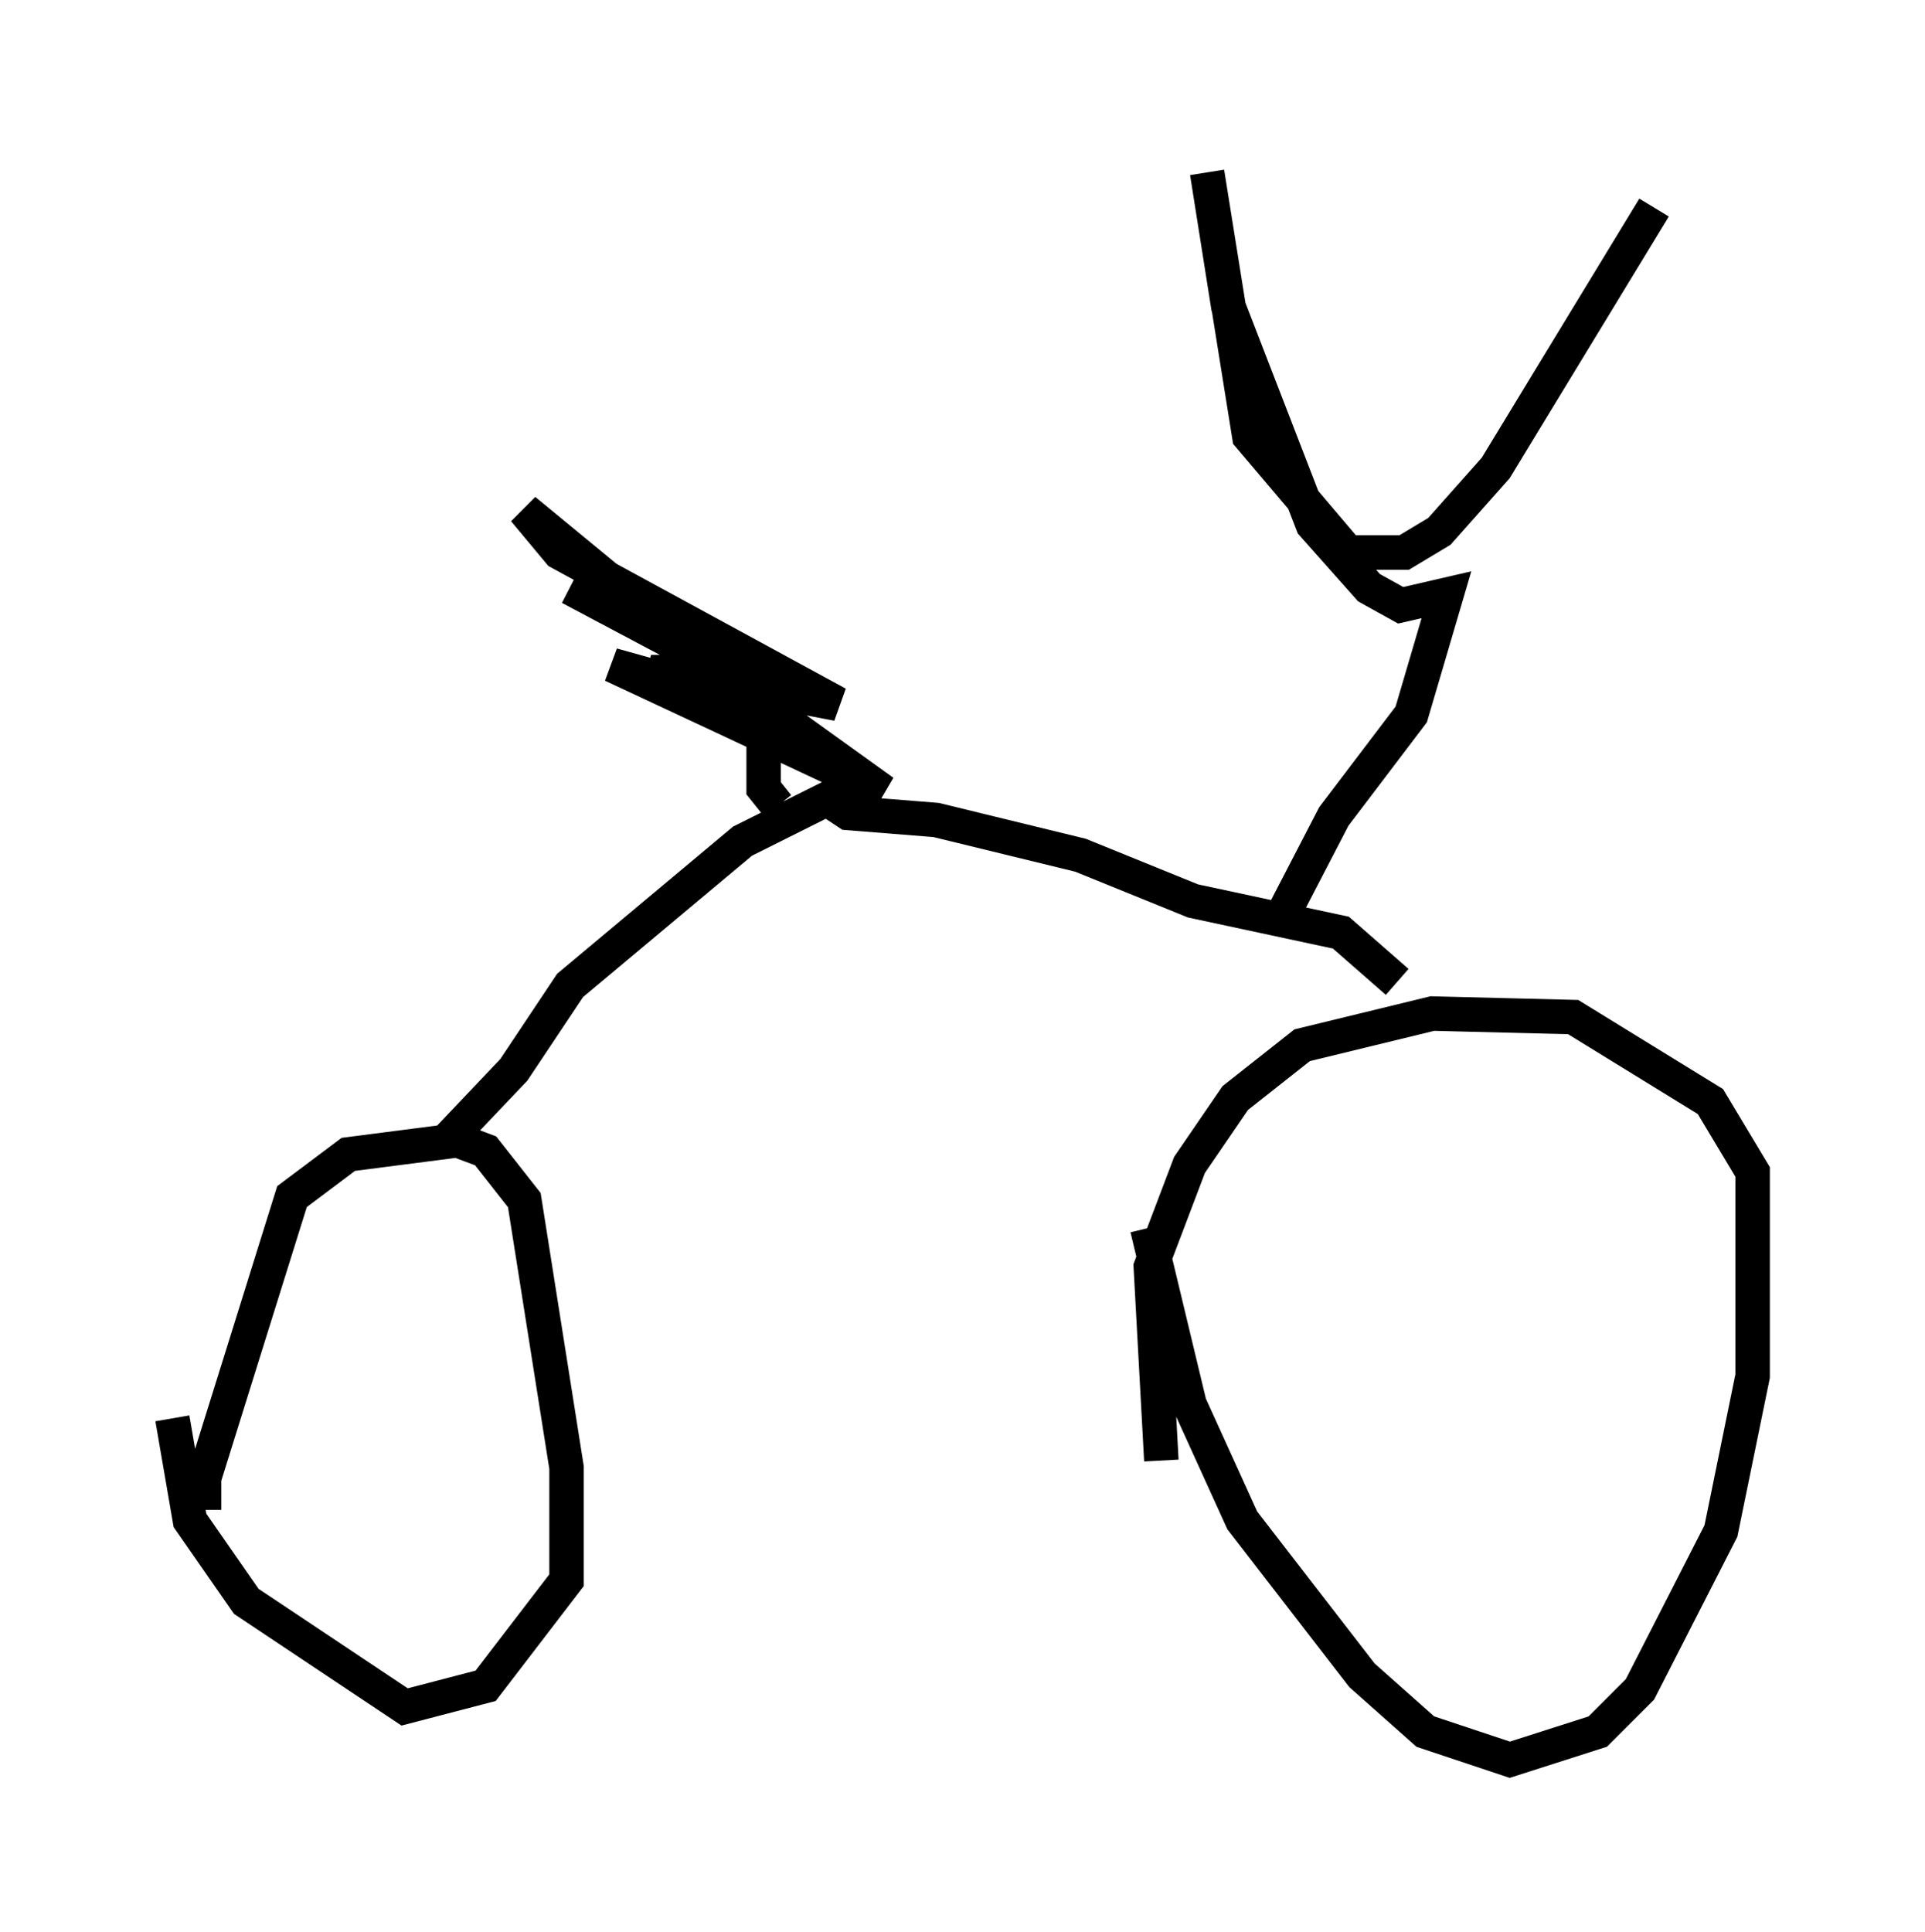 <?xml version="1.0" encoding="utf-8" ?>
<svg baseProfile="full" height="56.04" version="1.1" width="55.836" xmlns="http://www.w3.org/2000/svg" xmlns:ev="http://www.w3.org/2001/xml-events" xmlns:xlink="http://www.w3.org/1999/xlink"><defs /><rect fill="white" height="56.04" width="55.836" x="0" y="0" /><path d="M33.992, 42.873 m-0.306, -0.51 l-0.306, -5.615 1.123, -2.96 l1.327, -1.94 1.94, -1.531 l3.777, -0.919 4.083, 0.102 l3.981, 2.45 1.225, 2.042 l0.0, 5.921 -0.919, 4.492 l-2.348, 4.594 -1.225, 1.225 l-2.552, 0.817 -2.45, -0.817 l-1.838, -1.633 -3.471, -4.492 l-1.531, -3.369 -1.225, -5.104 m-27.359, 8.167 l0.0, -0.919 2.552, -8.167 l1.633, -1.225 3.165, -0.408 l0.817, 0.306 1.123, 1.429 l1.225, 7.758 0.0, 3.267 l-2.348, 3.063 -2.348, 0.613 l-4.594, -3.063 -1.633, -2.348 l-0.51, -2.96 m7.963, -8.065 l1.94, -2.042 1.633, -2.45 l5.002, -4.185 2.45, -1.225 l0.613, 0.408 2.552, 0.204 l4.185, 1.021 3.267, 1.327 l4.288, 0.919 1.633, 1.429 m-3.267, -2.042 l1.429, -2.756 2.246, -2.96 l1.021, -3.471 -1.327, 0.306 l-0.919, -0.51 -1.633, -1.838 l-2.45, -6.329 -0.613, -3.879 l1.225, 7.656 2.858, 3.369 l1.633, 0.0 1.021, -0.613 l1.633, -1.838 4.594, -7.554 m-25.419, 17.354 l-0.408, -0.51 0.0, -1.94 l-3.267, -1.429 4.492, 0.919 l-6.84, -3.369 3.267, 1.735 l5.819, 4.185 -7.861, -3.675 l4.39, 1.225 -6.942, -5.717 l1.021, 1.225 8.065, 4.39 l-4.798, -0.919 -0.613, 0.0 l0.408, 0.204 " fill="none" stroke="black" stroke-width="1" /></svg>